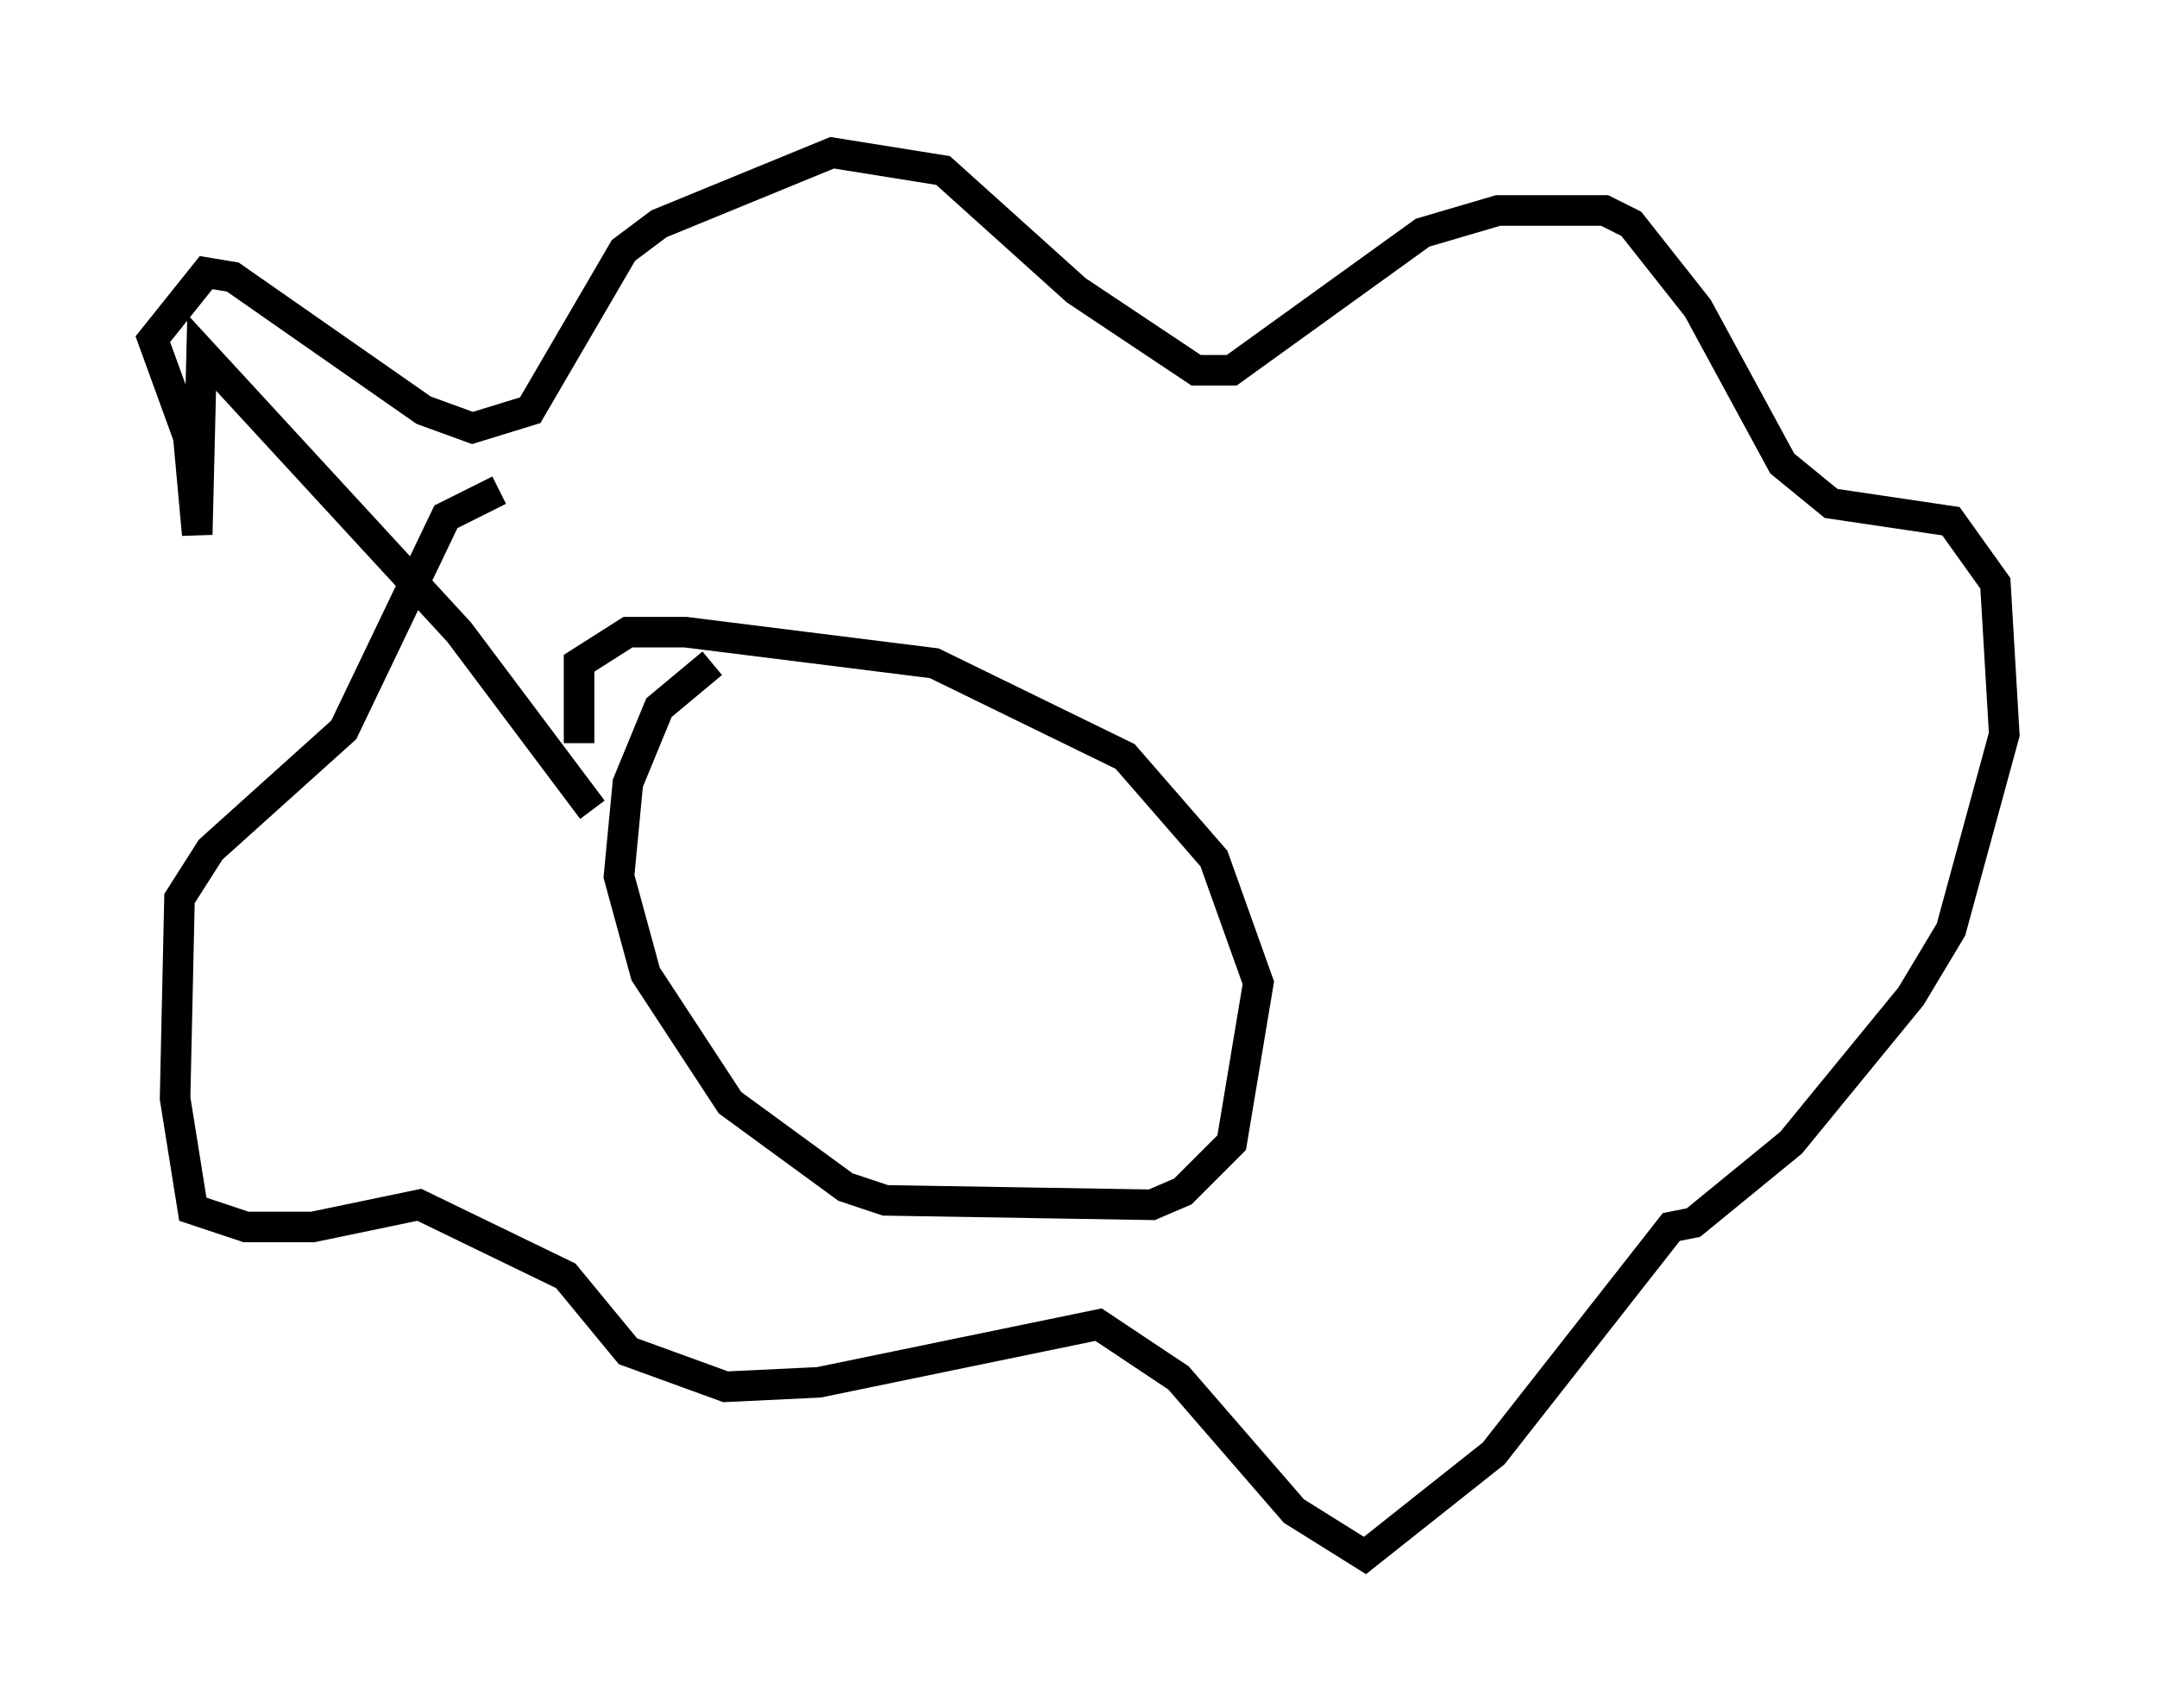 <?xml version="1.0" encoding="utf-8" ?>
<svg baseProfile="full" height="55.899" version="1.1" width="70.57" xmlns="http://www.w3.org/2000/svg" xmlns:ev="http://www.w3.org/2001/xml-events" xmlns:xlink="http://www.w3.org/1999/xlink"><defs /><rect fill="white" height="55.899" width="70.57" x="0" y="0" /><path d="M24.464, 21.559 m-1.162, 0.145 l-1.743, 1.453 -1.017, 2.469 l-0.291, 3.05 0.872, 3.196 l2.76, 4.212 3.777, 2.76 l1.307, 0.436 8.715, 0.145 l1.017, -0.436 1.598, -1.598 l0.872, -5.229 -1.453, -4.067 l-2.905, -3.341 -6.246, -3.05 l-8.134, -1.017 -1.888, 0.0 l-1.598, 1.017 0.0, 2.615 m0.436, 2.179 l-4.358, -5.81 -8.425, -9.151 l-0.145, 5.955 -0.291, -3.196 l-1.162, -3.196 1.743, -2.179 l0.872, 0.145 6.246, 4.358 l1.598, 0.581 1.888, -0.581 l3.05, -5.229 1.162, -0.872 l5.665, -2.324 3.631, 0.581 l4.358, 3.922 3.922, 2.615 l1.162, 0.0 6.246, -4.503 l2.469, -0.726 3.486, 0.0 l0.872, 0.436 2.179, 2.76 l2.76, 5.084 1.598, 1.307 l3.922, 0.581 1.453, 2.034 l0.291, 4.939 -1.743, 6.391 l-1.307, 2.179 -3.922, 4.793 l-3.196, 2.615 -0.726, 0.145 l-5.81, 7.408 -4.212, 3.341 l-2.324, -1.453 -3.777, -4.358 l-2.615, -1.743 -9.151, 1.888 l-3.05, 0.145 -3.196, -1.162 l-2.034, -2.469 -4.793, -2.324 l-3.486, 0.726 -2.179, 0.0 l-1.743, -0.581 -0.581, -3.631 l0.145, -6.536 1.017, -1.598 l4.358, -3.922 3.341, -6.972 l1.743, -0.872 " fill="none" stroke="black" stroke-width="1" /></svg>